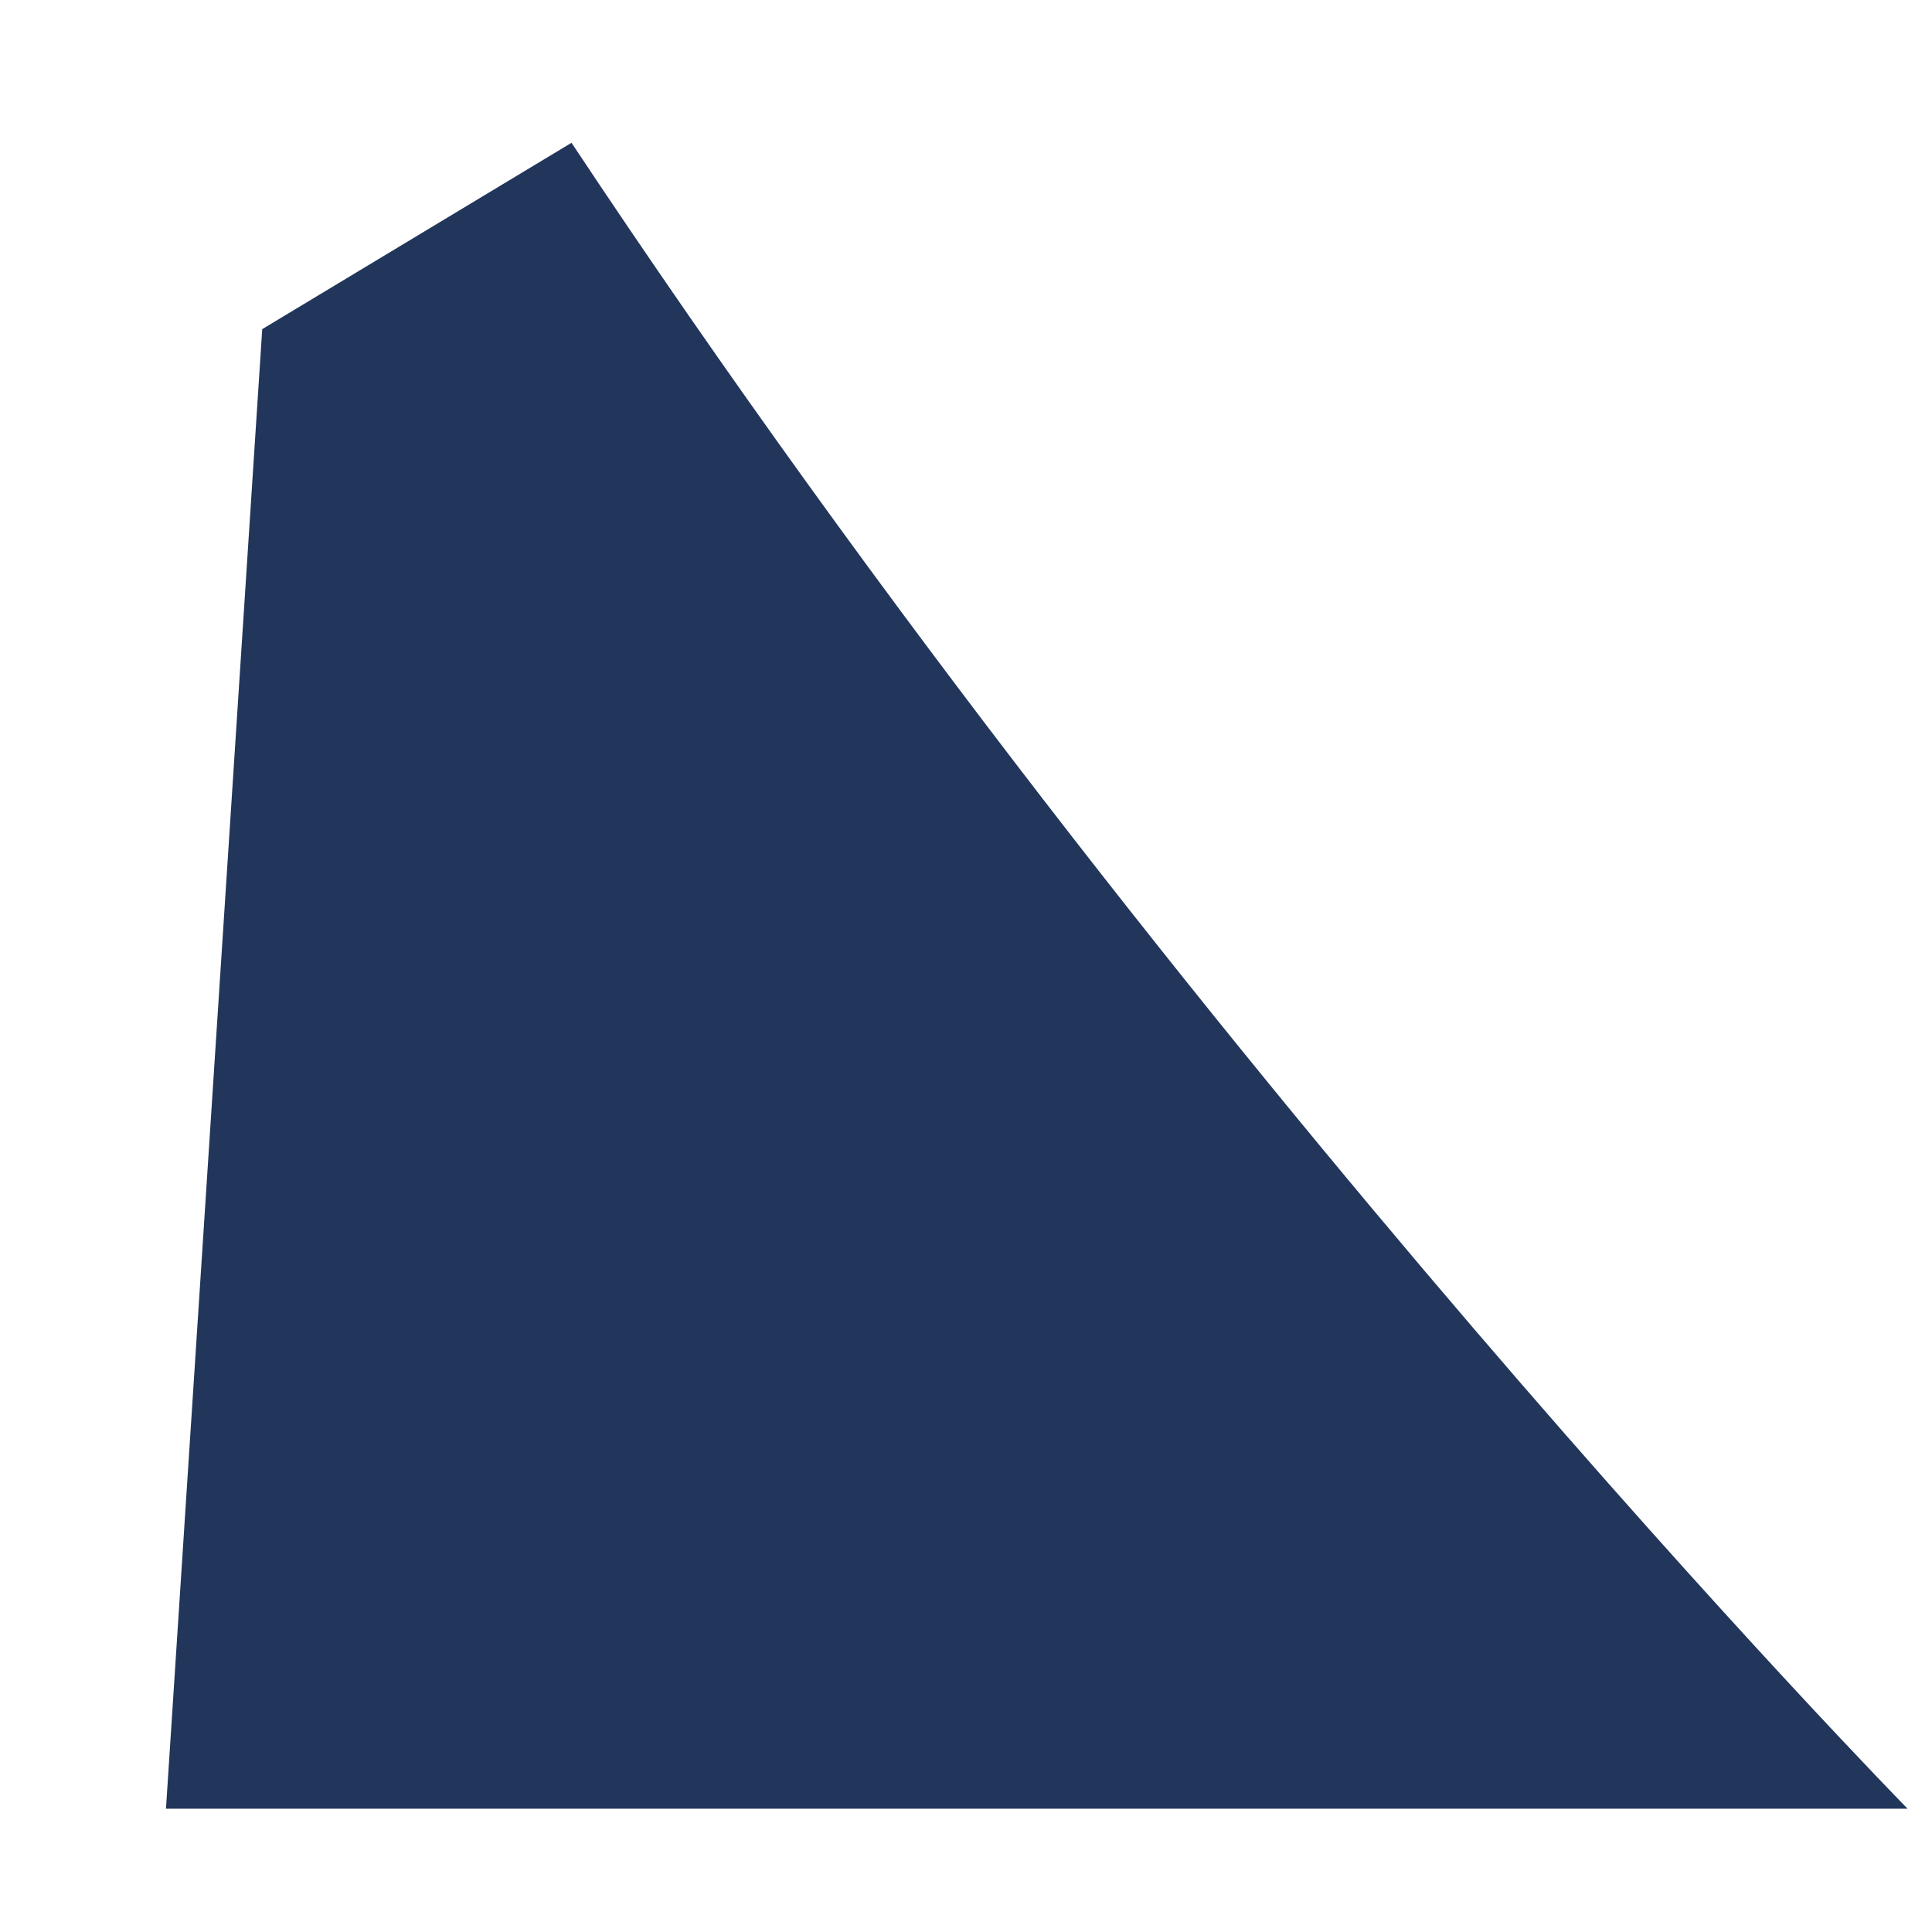 <svg width="11" height="11" viewBox="0 0 11 11" fill="none" xmlns="http://www.w3.org/2000/svg">
<path d="M1.493 1.874L0.945 10.298H10.861C10.861 10.298 6.801 6.16 3.254 0.813L1.493 1.874Z" fill="#22365B"/>
</svg>
